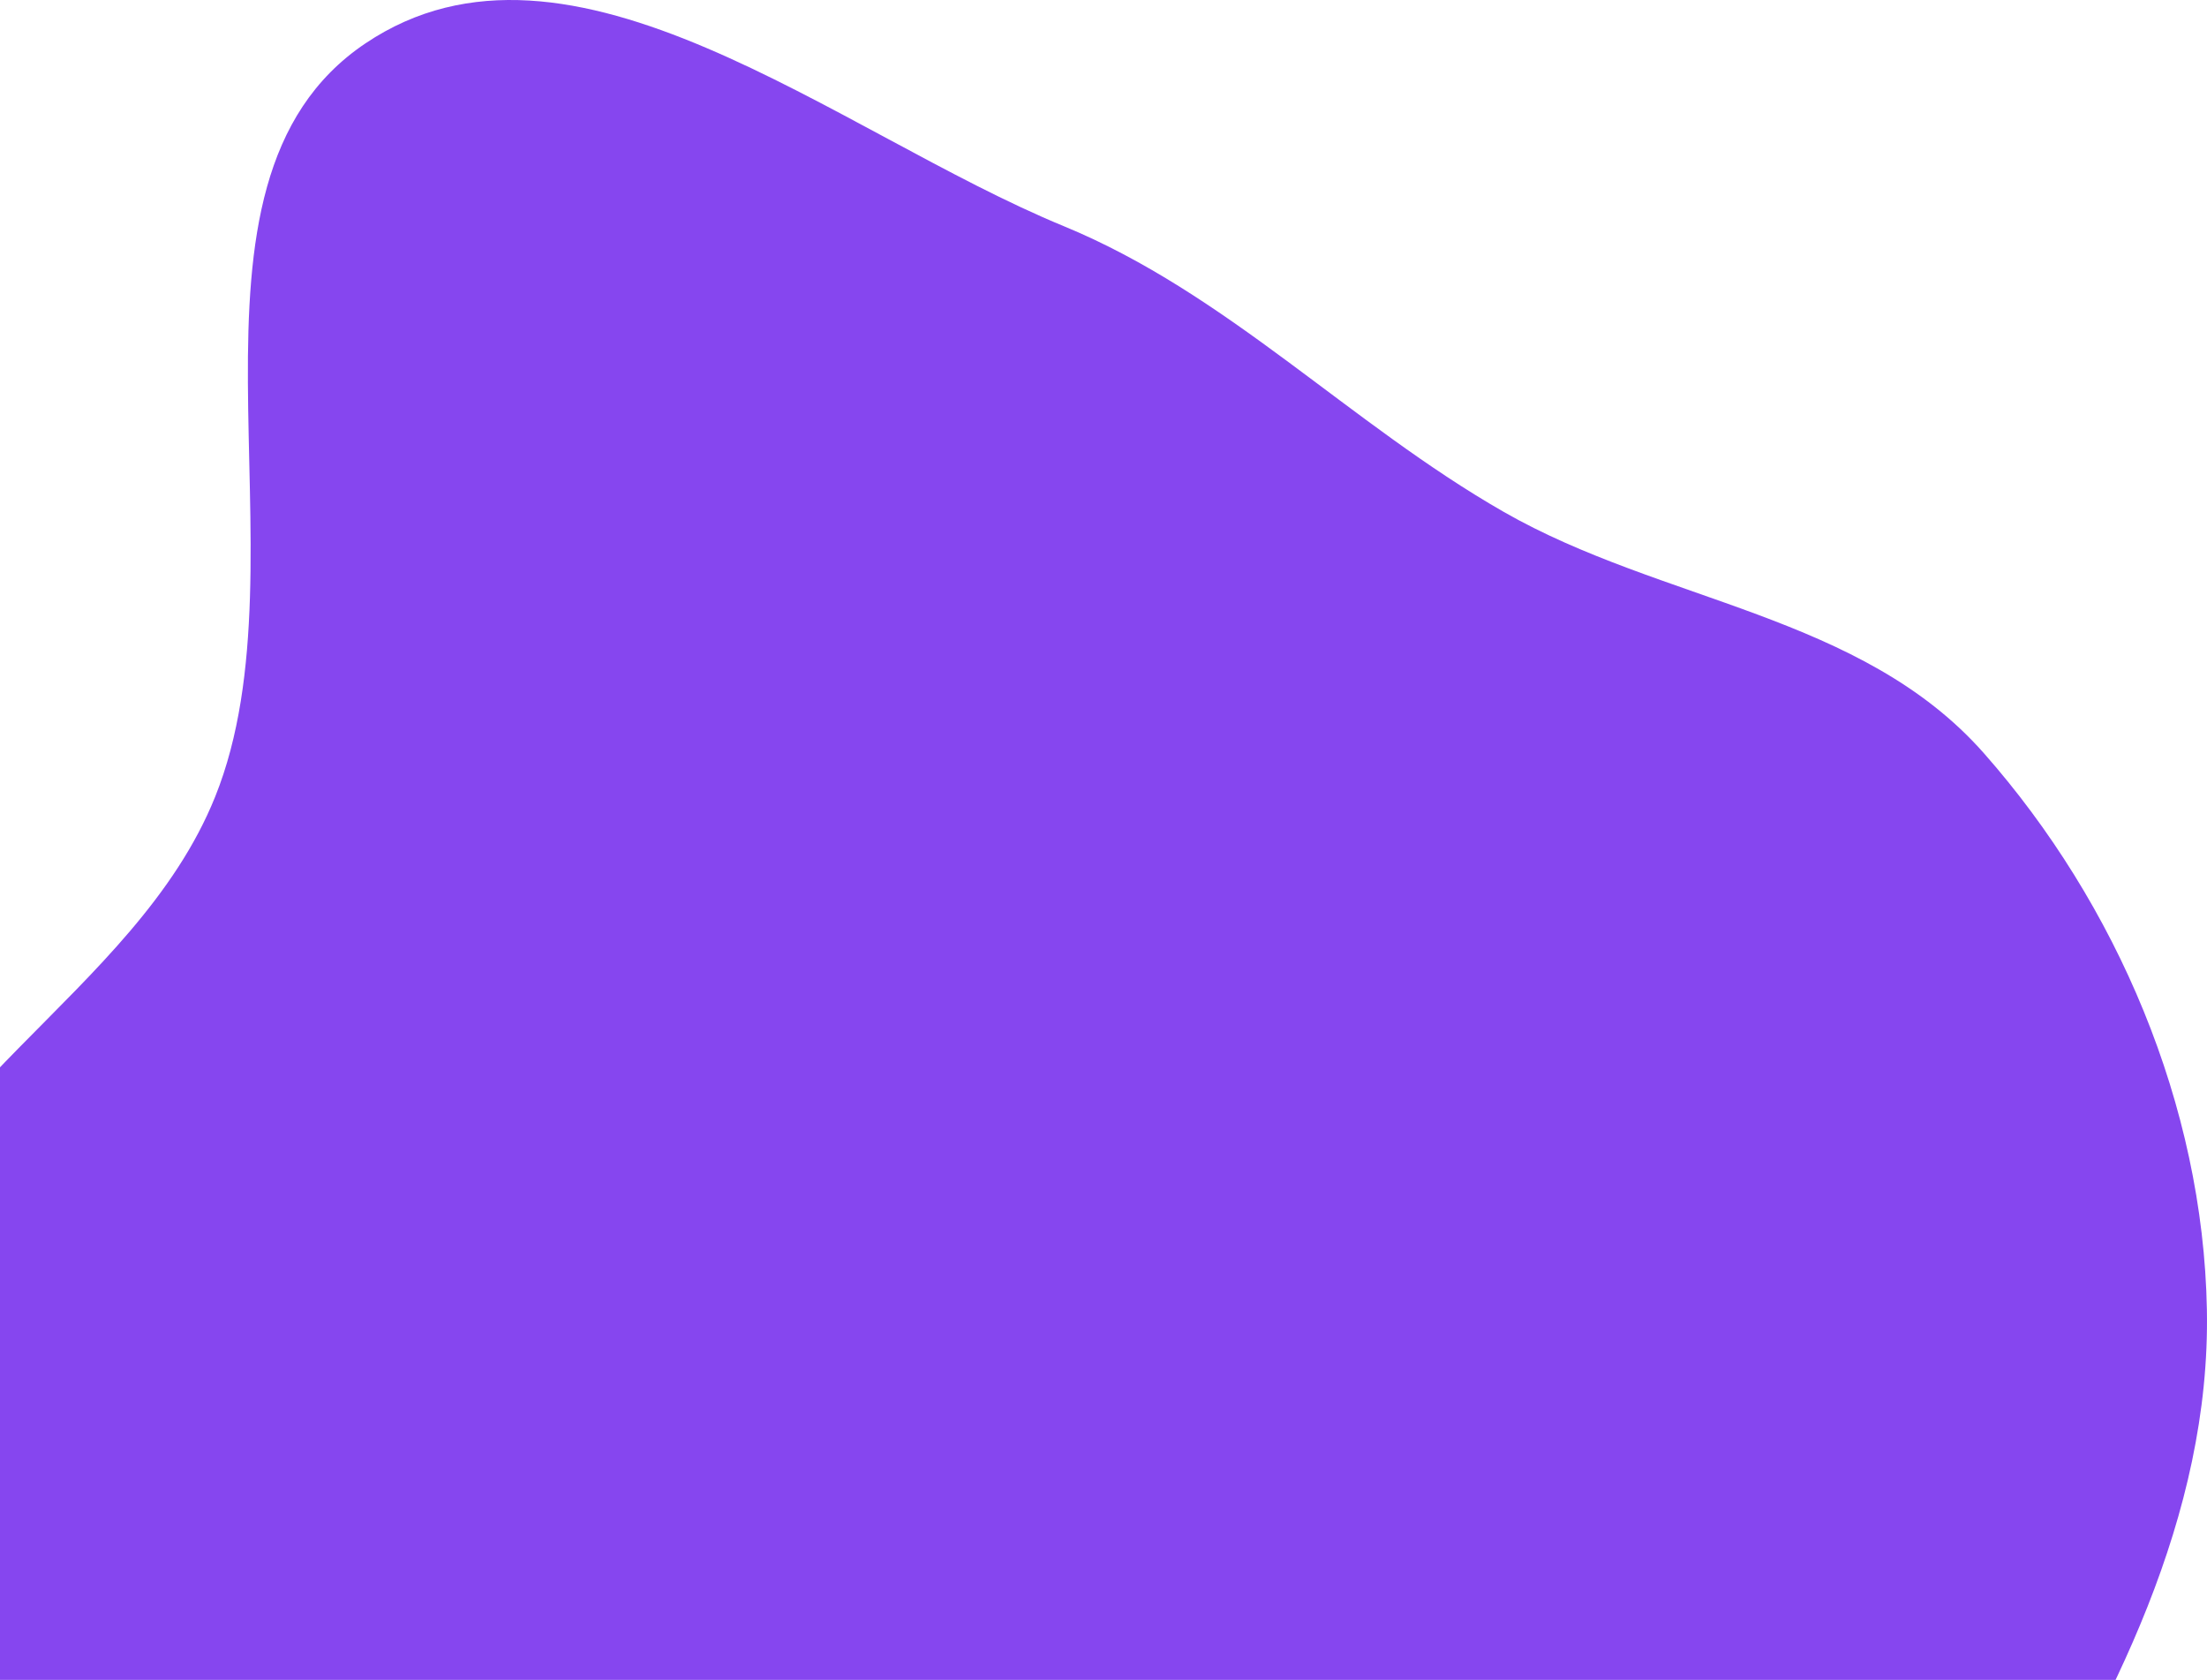 <svg width="381" height="290" viewBox="0 0 381 290" fill="none" xmlns="http://www.w3.org/2000/svg">
<path fill-rule="evenodd" clip-rule="evenodd" d="M183.616 39.032C211.823 50.64 232.979 73.123 259.568 88.353C286.936 104.031 321.342 106.041 342.5 130.044C365.379 155.998 380.325 190.775 380.981 226.087C381.642 261.616 364.615 294.522 346.111 324.312C328.246 353.072 303.461 375.009 276.431 394.402C247.649 415.052 217.975 434.539 183.616 440.898C145.486 447.956 103.339 452.746 69.702 432.663C36.038 412.564 21.581 370.748 4.832 334.158C-10.909 299.77 -31.033 263.669 -24.857 226.087C-18.827 189.396 23.34 171.857 37.142 137.546C53.845 96.025 26.872 31.845 63.077 7.495C98.526 -16.347 144.403 22.895 183.616 39.032Z" fill="#8646EF"/>
</svg>
